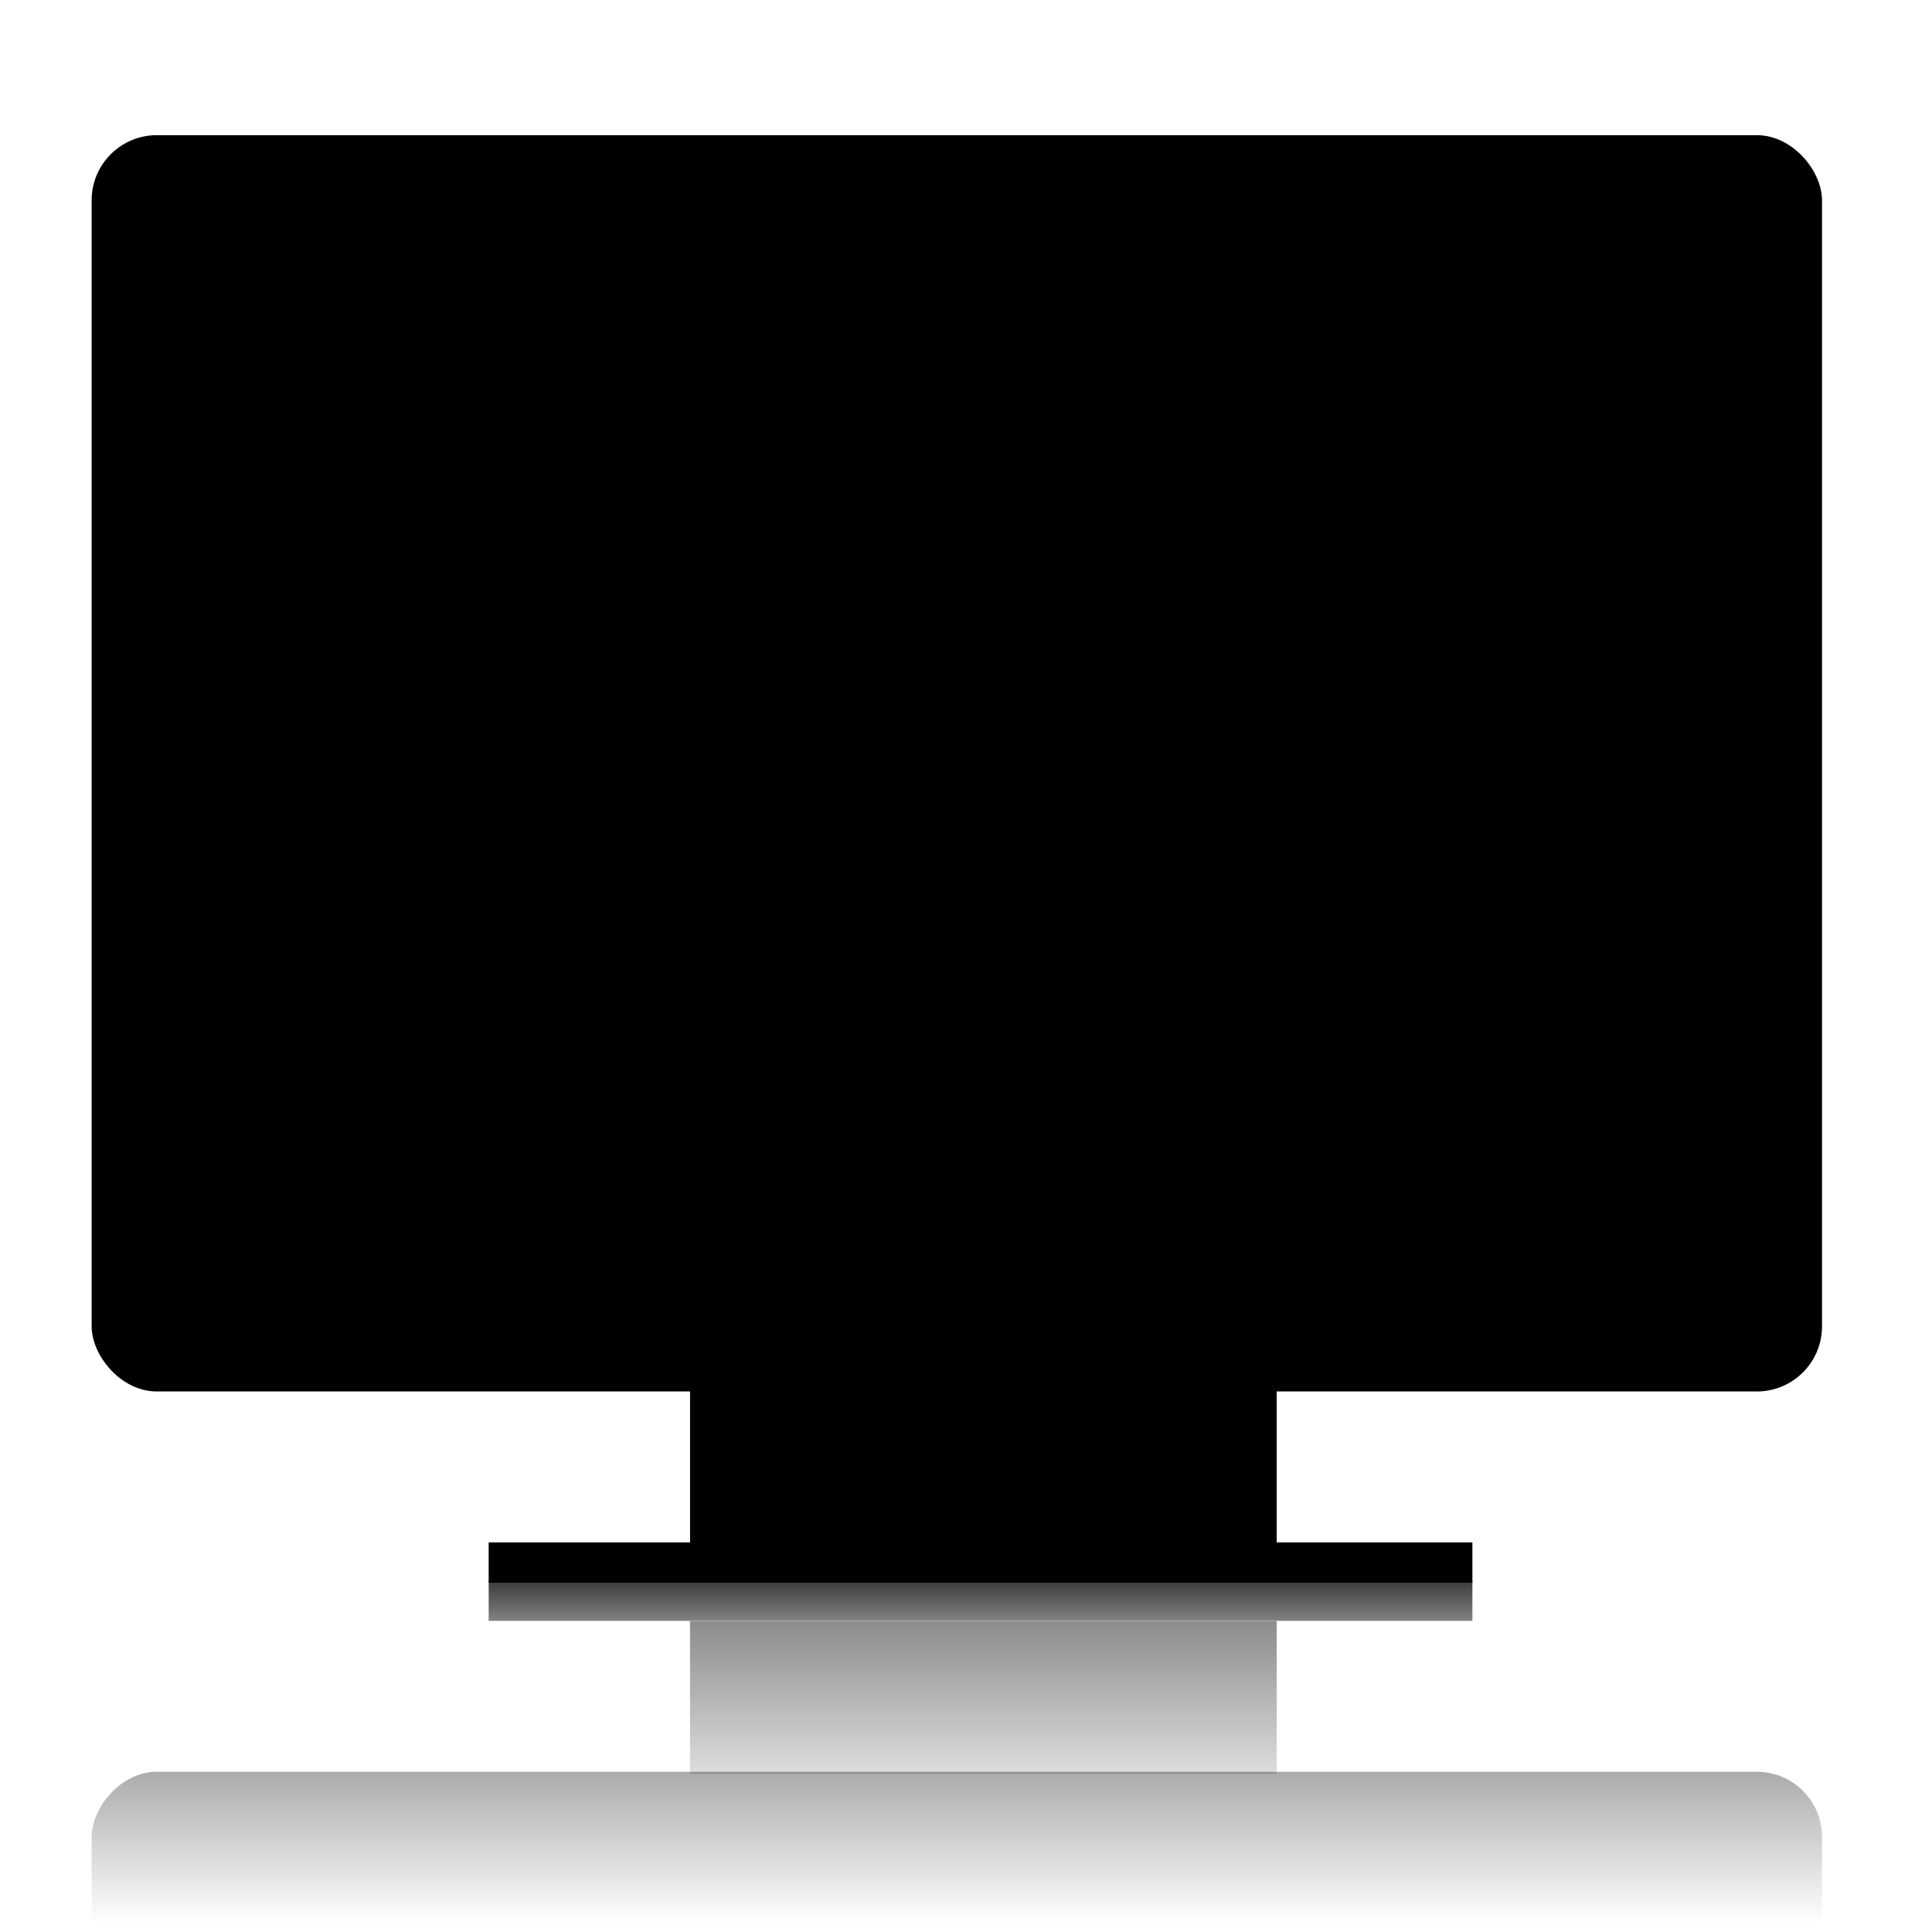 <?xml version="1.0" encoding="UTF-8" standalone="no"?>
<!-- Created with Inkscape (http://www.inkscape.org/) -->
<svg
   xmlns:dc="http://purl.org/dc/elements/1.1/"
   xmlns:cc="http://web.resource.org/cc/"
   xmlns:rdf="http://www.w3.org/1999/02/22-rdf-syntax-ns#"
   xmlns:svg="http://www.w3.org/2000/svg"
   xmlns="http://www.w3.org/2000/svg"
   xmlns:xlink="http://www.w3.org/1999/xlink"
   xmlns:sodipodi="http://sodipodi.sourceforge.net/DTD/sodipodi-0.dtd"
   xmlns:inkscape="http://www.inkscape.org/namespaces/inkscape"
   width="128"
   height="128"
   id="svg2"
   sodipodi:version="0.32"
   inkscape:version="0.45"
   version="1.0"
   sodipodi:docname="monitor.svg"
   sodipodi:docbase="/home/martino/.icons/ALLBLACK/true-scalable/devices/18x18"
   inkscape:output_extension="org.inkscape.output.svg.inkscape"
   sodipodi:modified="true">
  <defs
     id="defs4">
    <linearGradient
       inkscape:collect="always"
       id="linearGradient4128">
      <stop
         style="stop-color:#000000;stop-opacity:1;"
         offset="0"
         id="stop4130" />
      <stop
         style="stop-color:#000000;stop-opacity:0;"
         offset="1"
         id="stop4132" />
    </linearGradient>
    <linearGradient
       inkscape:collect="always"
       id="linearGradient4120">
      <stop
         style="stop-color:#000000;stop-opacity:1;"
         offset="0"
         id="stop4122" />
      <stop
         style="stop-color:#000000;stop-opacity:0;"
         offset="1"
         id="stop4124" />
    </linearGradient>
    <linearGradient
       inkscape:collect="always"
       id="linearGradient4112">
      <stop
         style="stop-color:#000000;stop-opacity:1;"
         offset="0"
         id="stop4114" />
      <stop
         style="stop-color:#000000;stop-opacity:0;"
         offset="1"
         id="stop4116" />
    </linearGradient>
    <linearGradient
       inkscape:collect="always"
       xlink:href="#linearGradient4120"
       id="linearGradient4126"
       x1="84.584"
       y1="-88.96"
       x2="84.584"
       y2="-121.861"
       gradientUnits="userSpaceOnUse"
       gradientTransform="matrix(1,0,0,0.962,0,-4.456)" />
    <linearGradient
       inkscape:collect="always"
       xlink:href="#linearGradient4128"
       id="linearGradient4134"
       x1="119.107"
       y1="-96.858"
       x2="119.107"
       y2="-127.395"
       gradientUnits="userSpaceOnUse" />
    <linearGradient
       inkscape:collect="always"
       xlink:href="#linearGradient4112"
       id="linearGradient5105"
       x1="97.55"
       y1="-102.496"
       x2="97.55"
       y2="-112.097"
       gradientUnits="userSpaceOnUse" />
  </defs>
  <sodipodi:namedview
     id="base"
     pagecolor="#ffffff"
     bordercolor="#666666"
     borderopacity="1.0"
     inkscape:pageopacity="0.0"
     inkscape:pageshadow="2"
     inkscape:zoom="1.979899"
     inkscape:cx="79.33244"
     inkscape:cy="60.265271"
     inkscape:document-units="px"
     inkscape:current-layer="layer1"
     width="128px"
     height="128px"
     showgrid="true"
     inkscape:window-width="822"
     inkscape:window-height="664"
     inkscape:window-x="7"
     inkscape:window-y="30" />
  <g
     inkscape:label="Livello 1"
     inkscape:groupmode="layer"
     id="layer1">
    <rect
       style="opacity:1;fill:#000000;fill-opacity:1;stroke:none;stroke-width:0.5;stroke-linecap:round;stroke-linejoin:miter;stroke-miterlimit:4;stroke-dasharray:none;stroke-dashoffset:0;stroke-opacity:1"
       id="rect2160"
       width="114.643"
       height="83.234"
       x="6.071"
       y="8.955"
       rx="4.319"
       ry="4.319" />
    <rect
       style="opacity:1;fill:#000000;fill-opacity:1;stroke:none;stroke-width:0.5;stroke-linecap:round;stroke-linejoin:miter;stroke-miterlimit:4;stroke-dasharray:none;stroke-dashoffset:0;stroke-opacity:1"
       id="rect3133"
       width="38.867"
       height="14.436"
       x="45.717"
       y="88.552"
       rx="0"
       ry="0" />
    <rect
       style="opacity:1;fill:#000000;fill-opacity:1;stroke:none;stroke-width:0.5;stroke-linecap:round;stroke-linejoin:miter;stroke-miterlimit:4;stroke-dasharray:none;stroke-dashoffset:0;stroke-opacity:1"
       id="rect3135"
       width="65.174"
       height="2.67"
       x="32.376"
       y="102.187" />
    <rect
       style="opacity:1;fill:url(#linearGradient4134);fill-opacity:1.0;stroke:none;stroke-width:0.5;stroke-linecap:round;stroke-linejoin:miter;stroke-miterlimit:4;stroke-dasharray:none;stroke-dashoffset:0;stroke-opacity:1"
       id="rect3137"
       width="114.643"
       height="83.234"
       x="6.071"
       y="-200.618"
       rx="4.319"
       ry="4.319"
       transform="scale(1,-1)" />
    <rect
       style="opacity:1;fill:url(#linearGradient4126);fill-opacity:1;stroke:none;stroke-width:0.5;stroke-linecap:round;stroke-linejoin:miter;stroke-miterlimit:4;stroke-dasharray:none;stroke-dashoffset:0;stroke-opacity:1"
       id="rect3139"
       width="38.867"
       height="10.14"
       x="45.717"
       y="-117.54"
       rx="0"
       ry="0"
       transform="scale(1,-1)" />
    <rect
       style="opacity:1;fill:url(#linearGradient5105);fill-opacity:1.0;stroke:none;stroke-width:0.5;stroke-linecap:round;stroke-linejoin:miter;stroke-miterlimit:4;stroke-dasharray:none;stroke-dashoffset:0;stroke-opacity:1"
       id="rect3141"
       width="65.174"
       height="2.67"
       x="32.376"
       y="-107.386"
       transform="scale(1,-1)" />
  </g>
</svg>
